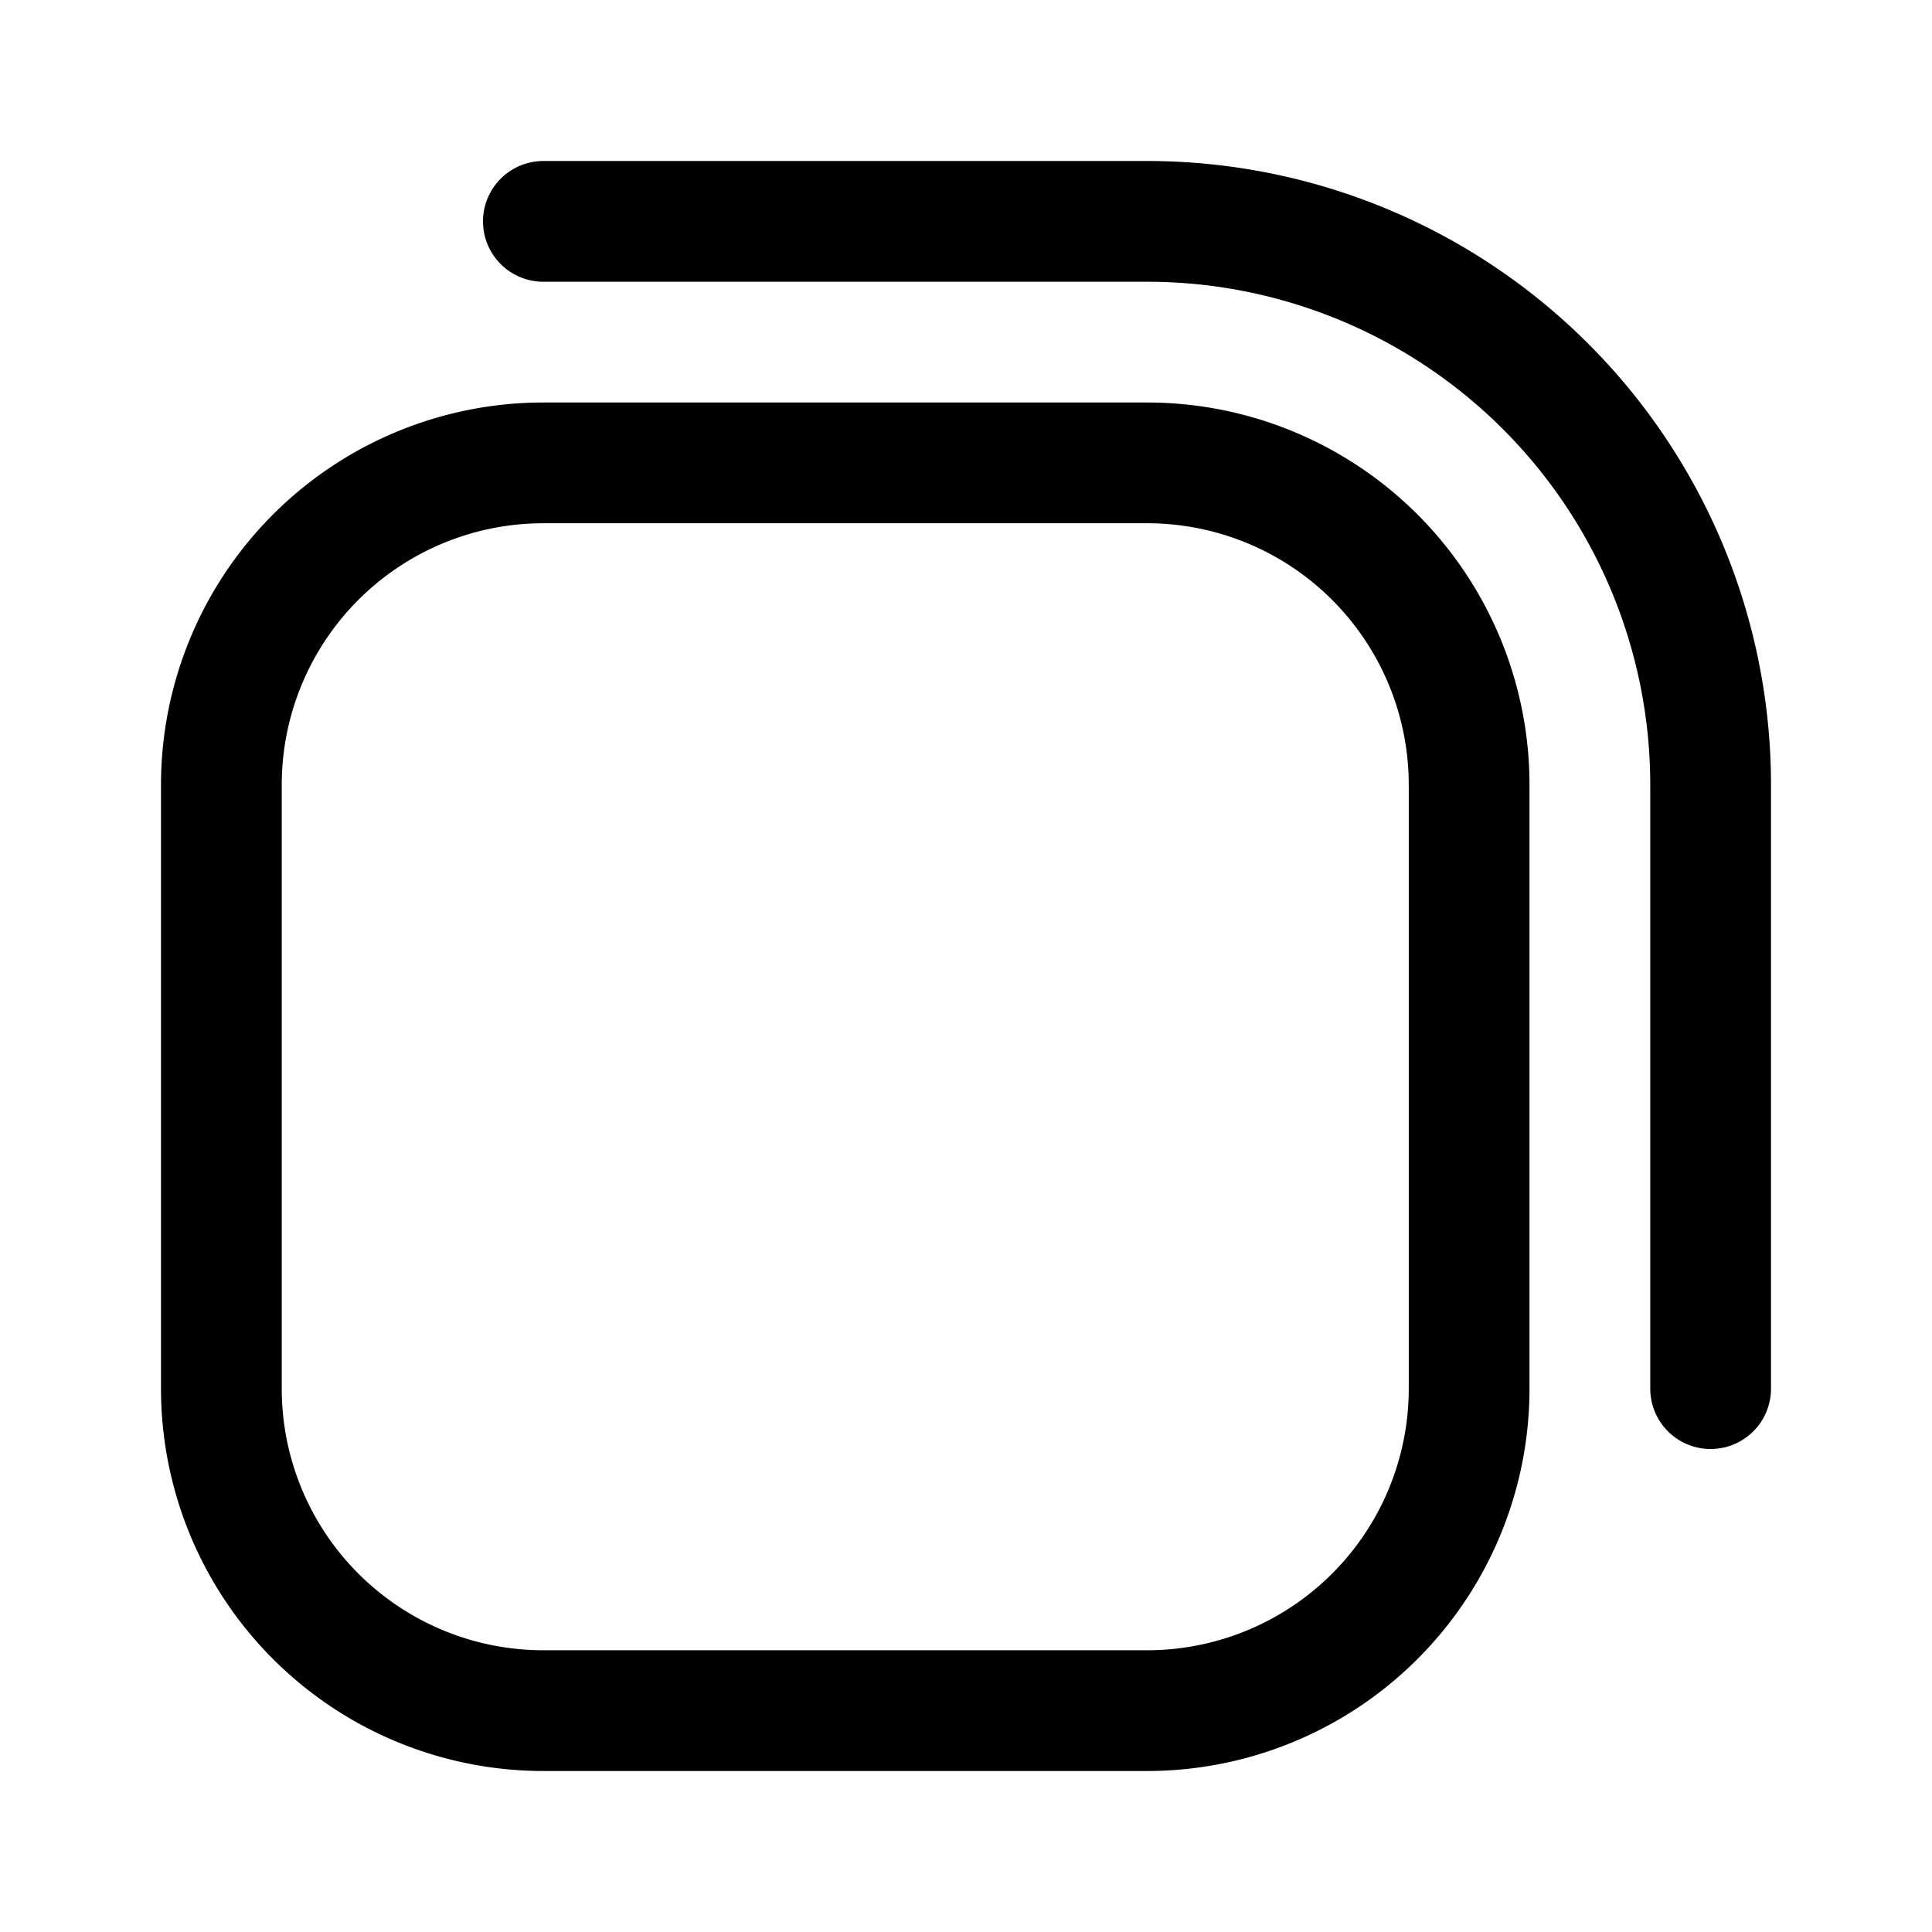 <svg xmlns="http://www.w3.org/2000/svg" width="1em" height="1em" viewBox="0 0 24 24"><g fill="none" stroke="currentColor" stroke-linecap="round" stroke-linejoin="round" stroke-width="1.5"><path d="M2.75 9.75a4 4 0 0 1 4-4h7.5a4 4 0 0 1 4 4v7.5a4 4 0 0 1-4 4h-7.5a4 4 0 0 1-4-4z"/><path d="M6.75 2.75h7.5a7 7 0 0 1 7 7v7.5"/></g></svg>